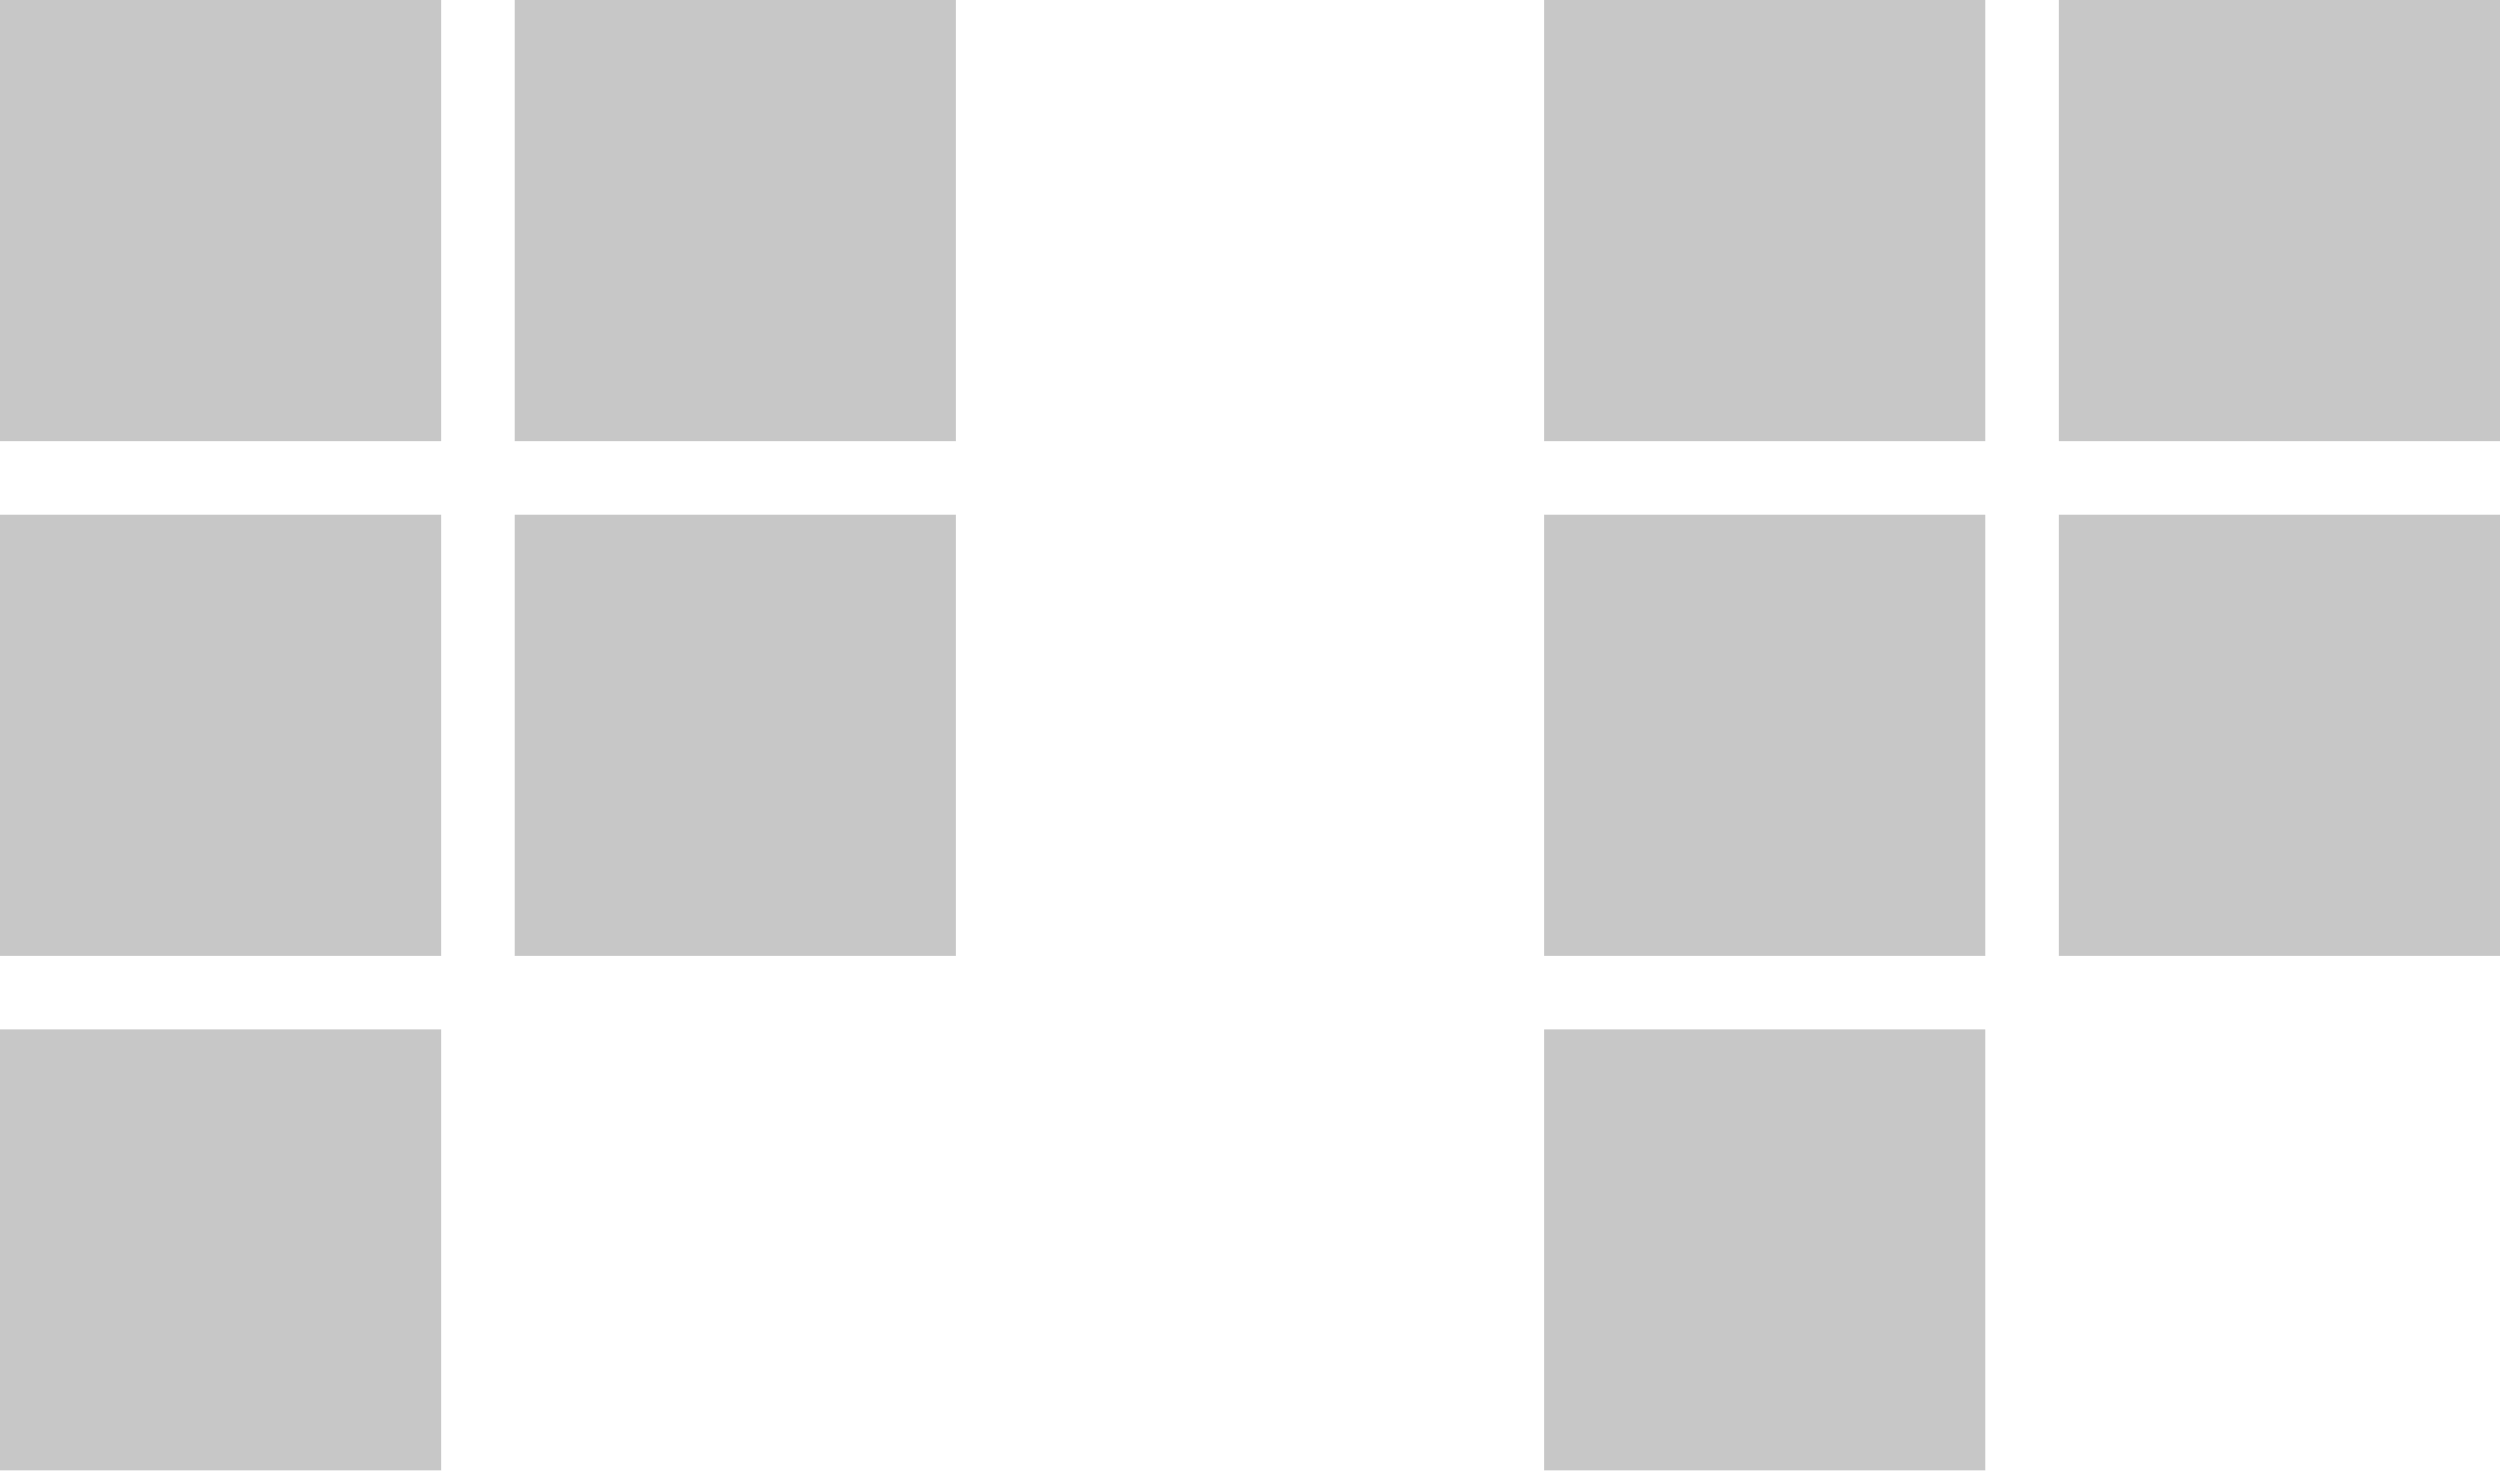 <?xml version="1.0" encoding="UTF-8" standalone="no"?>
<svg width="34px" height="20px" viewBox="0 0 34 20" version="1.1" xmlns="http://www.w3.org/2000/svg" xmlns:xlink="http://www.w3.org/1999/xlink">
    <!-- Generator: Sketch 45.1 (43504) - http://www.bohemiancoding.com/sketch -->
    <title>Group 6</title>
    <desc>Created with Sketch.</desc>
    <defs></defs>
    <g id="Page-1" stroke="none" stroke-width="1" fill="none" fill-rule="evenodd" opacity="0.3">
        <g id="Mobile" transform="translate(-29, -340)" fill="#444444">
            <g id="Group-6" transform="translate(29, 340)">
                <g id="Group-7-Copy-3" transform="translate(17, 10) scale(-1, 1) translate(-17, -10) ">
                    <g id="Group-12">
                        <polygon id="Fill-10-Copy" points="21 6 27 6 27 0 21 0"></polygon>
                        <polygon id="Fill-10-Copy-3" points="0 6 6 6 6 0 0 0"></polygon>
                        <polygon id="Fill-21-Copy" points="28 6 34 6 34 0 28 0"></polygon>
                        <polygon id="Fill-21-Copy-3" points="7 6 13 6 13 0 7 0"></polygon>
                        <polygon id="Fill-25-Copy" points="21 13 27 13 27 7 21 7"></polygon>
                        <polygon id="Fill-25-Copy-3" points="0 13 6 13 6 7 0 7"></polygon>
                        <polygon id="Fill-26-Copy" points="28 13 34 13 34 7 28 7"></polygon>
                        <polygon id="Fill-26-Copy-3" points="7 13 13 13 13 7 7 7"></polygon>
                        <polygon id="Fill-31-Copy" points="28 20 34 20 34 14 28 14"></polygon>
                        <polygon id="Fill-31-Copy-3" points="7 20 13 20 13 14 7 14"></polygon>
                    </g>
                </g>
            </g>
        </g>
    </g>
</svg>